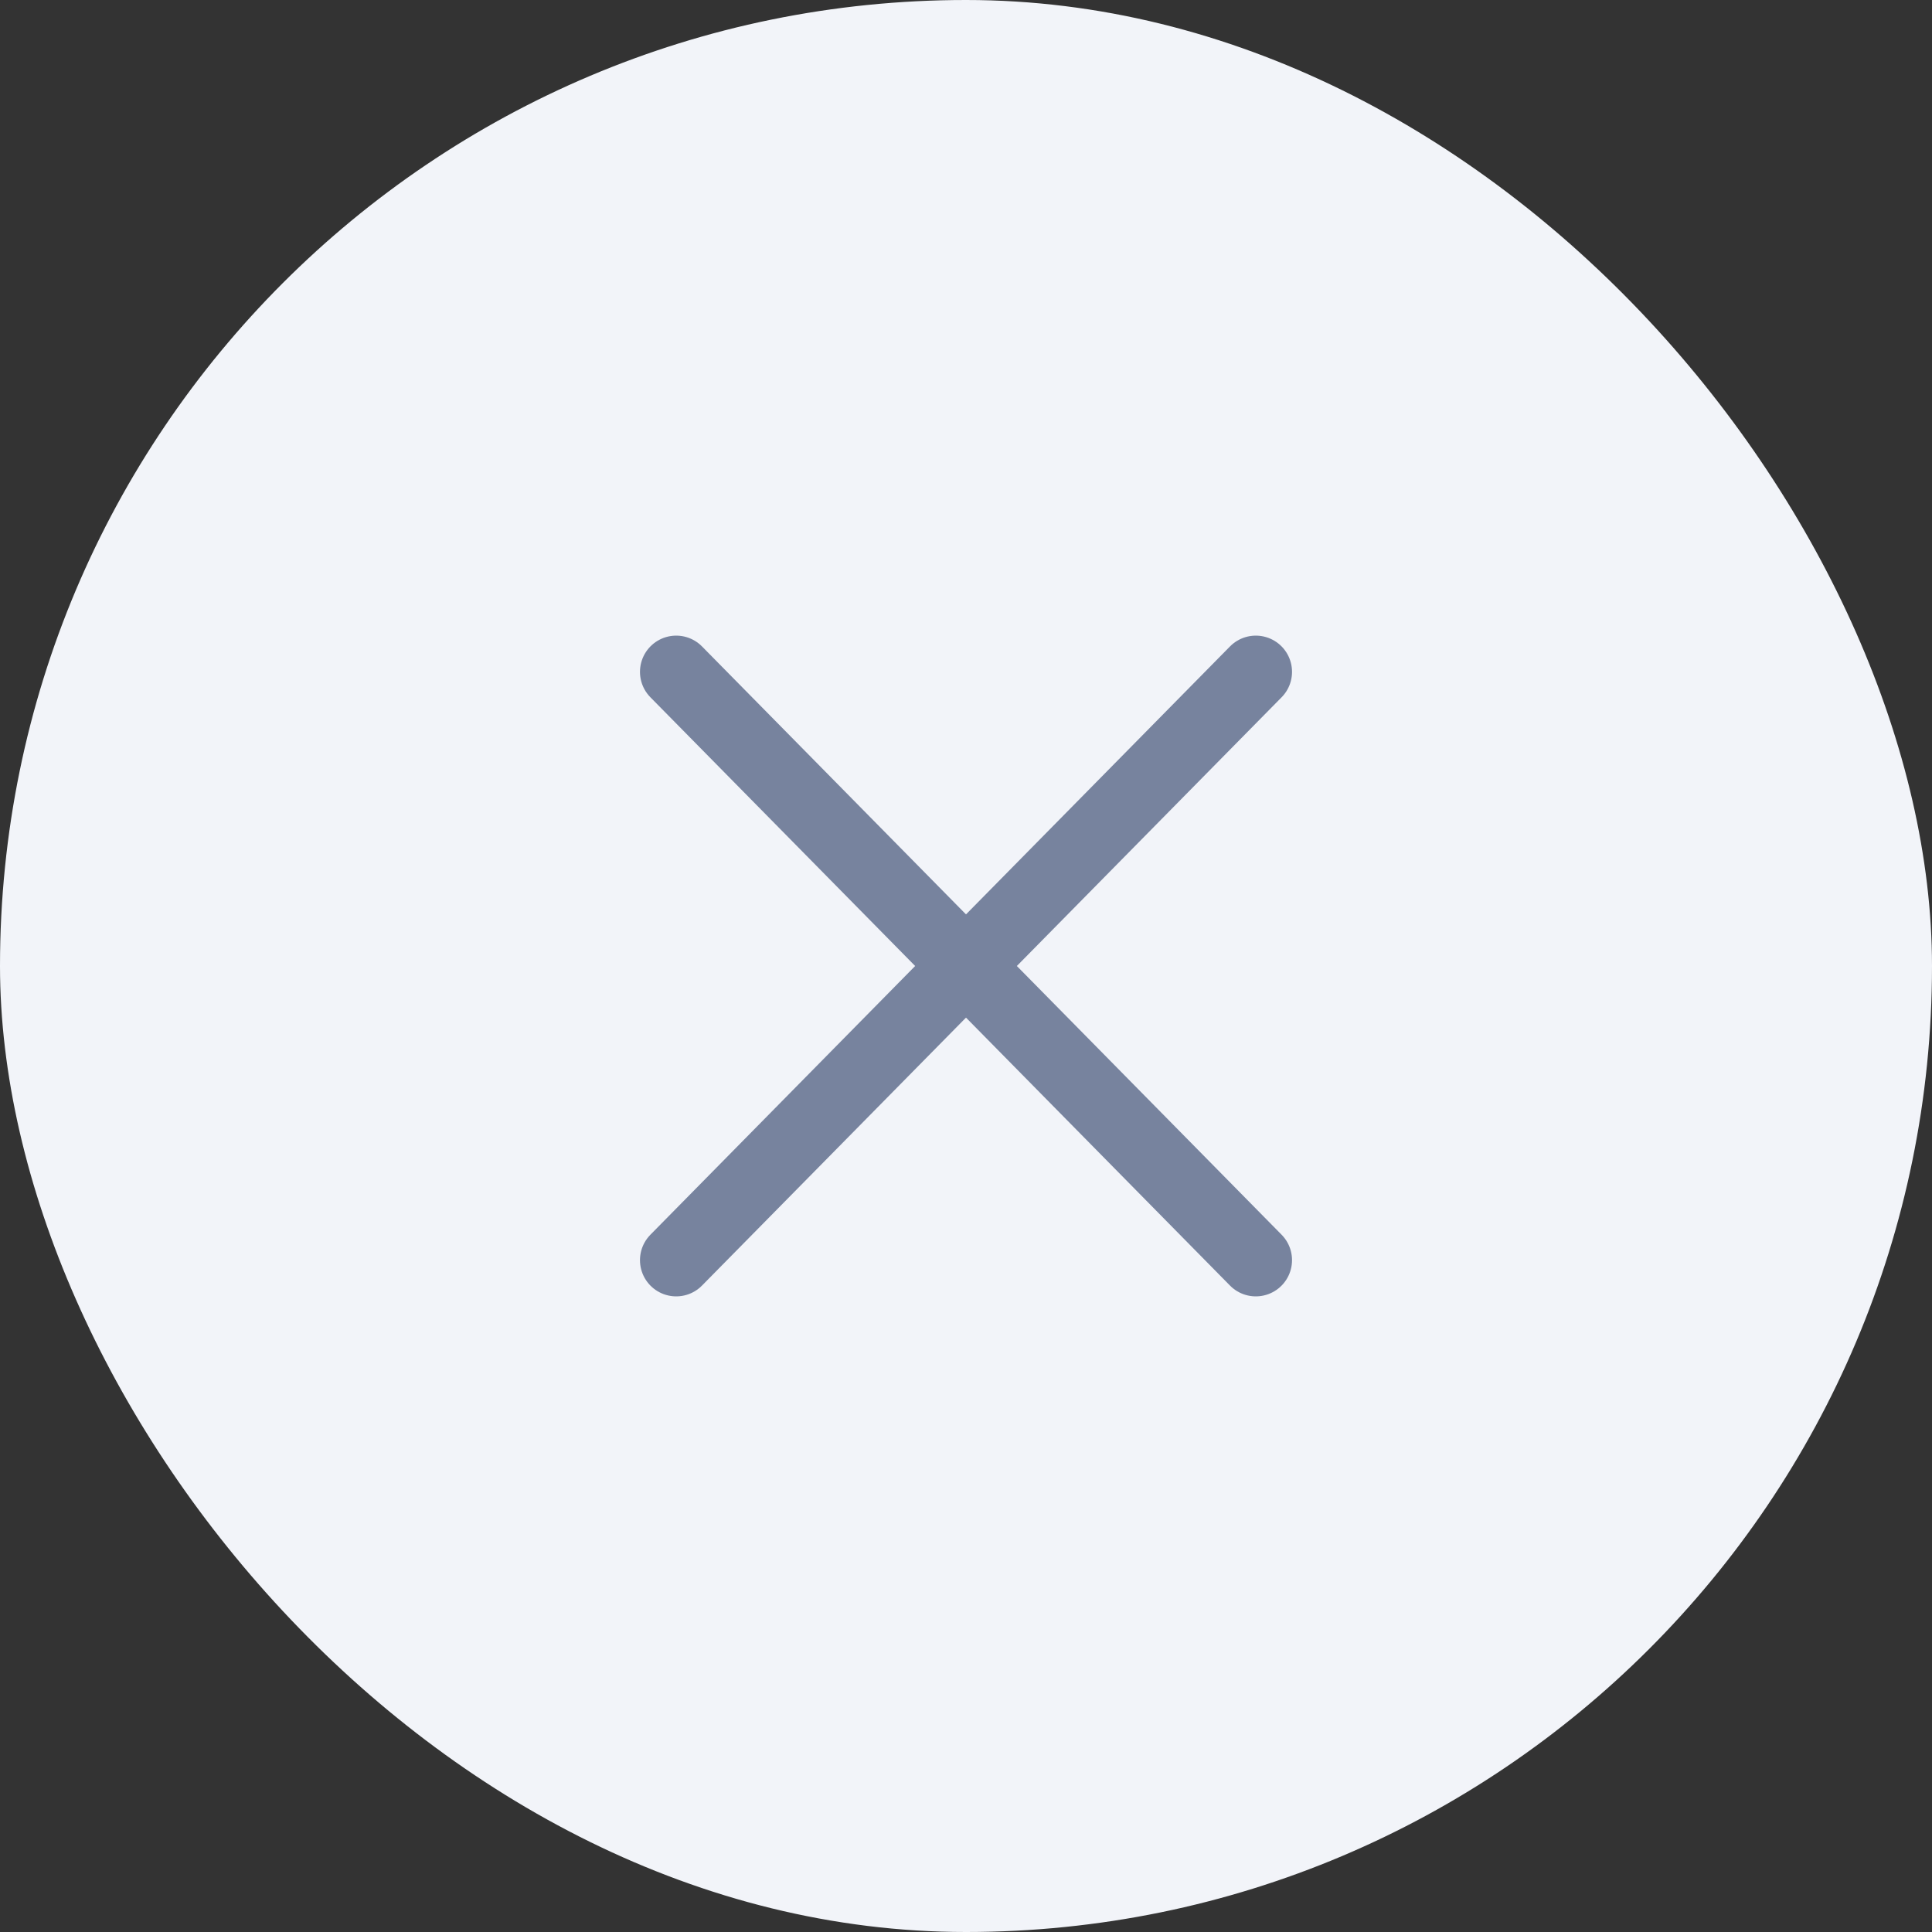 <svg width="40" height="40" viewBox="0 0 40 40" fill="none" xmlns="http://www.w3.org/2000/svg">
<rect x="0" y="0" width="40" height="40" fill="#333333" stroke="none"/>
<rect width="40" height="40" rx="20" fill="#F2F4F9"/>
<path d="M26 13.91L14 26.09" stroke="#77839E" stroke-width="1.5" stroke-linecap="round" stroke-linejoin="round"/>
<path d="M14 13.91L26 26.09" stroke="#77839E" stroke-width="1.5" stroke-linecap="round" stroke-linejoin="round"/>
</svg>
